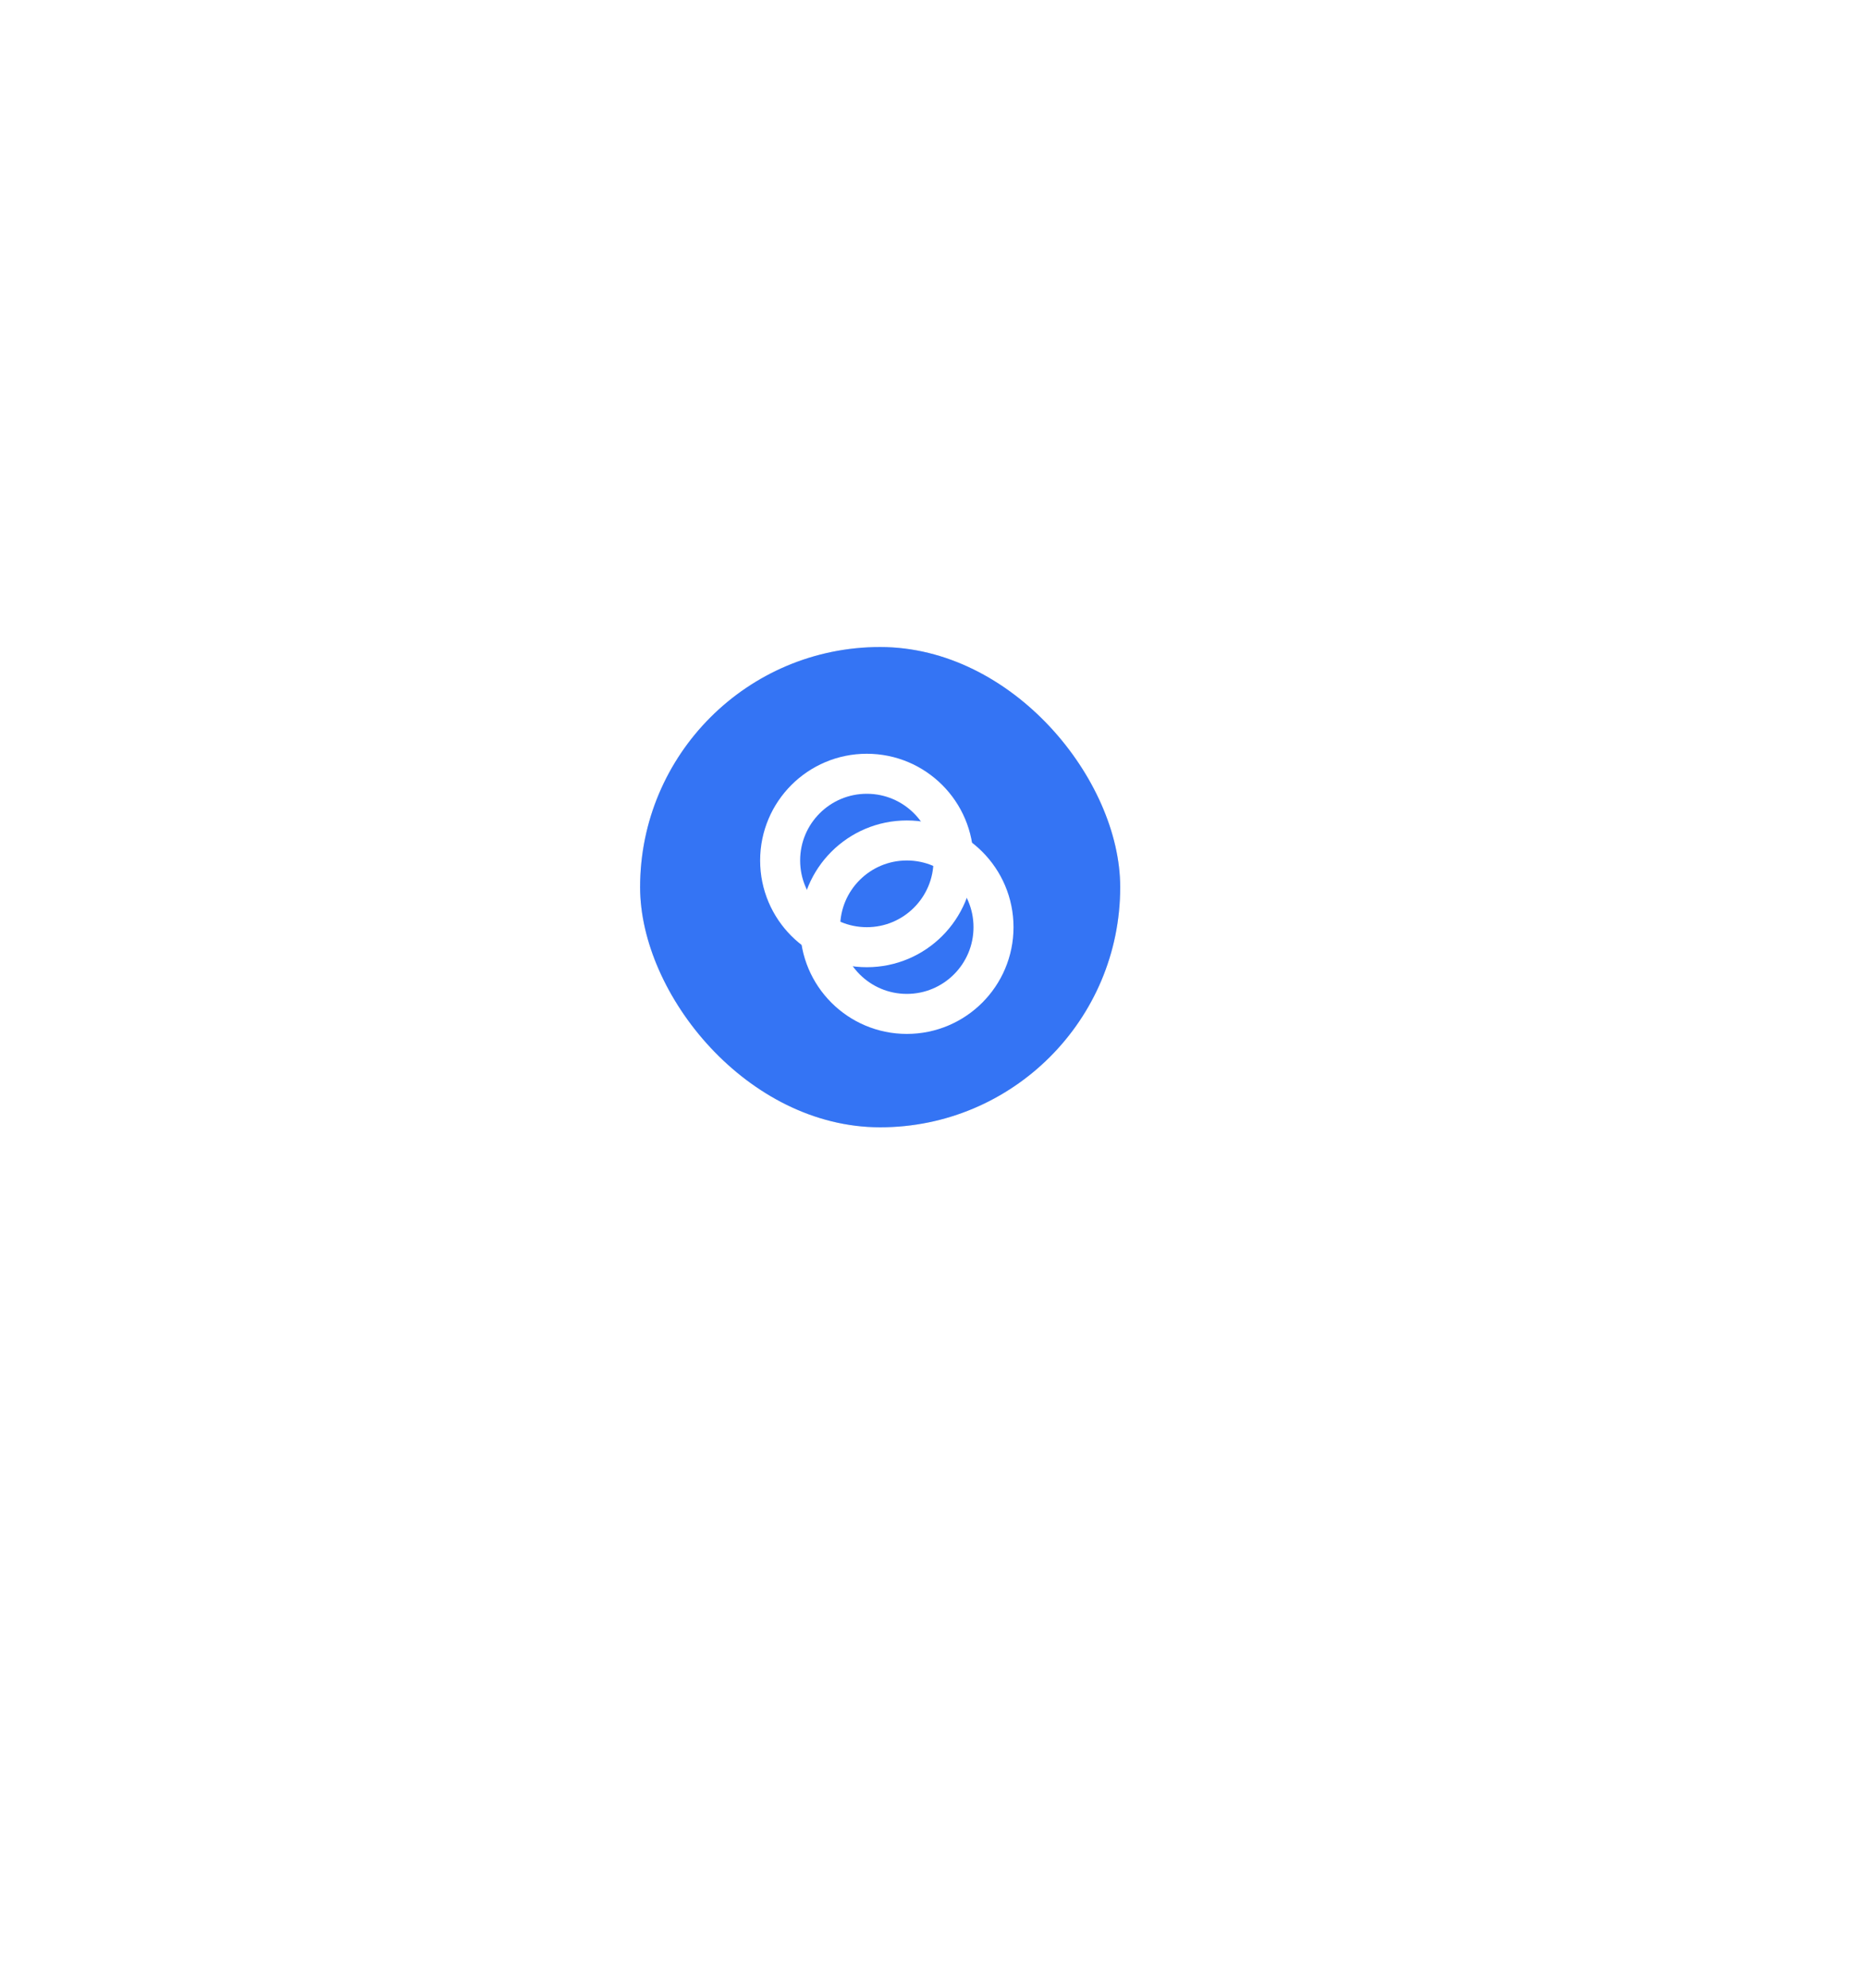 <svg width="100%" height="100%" viewBox="0 0 140 149" fill="none" xmlns="http://www.w3.org/2000/svg">
<g filter="url(#filter0_d_1_235)">
<rect x="34" y="34.5" width="64" height="64" rx="32" fill="white"/>
</g>
<rect x="48" y="48.5" width="36" height="36" rx="18" fill="#D9D9D9"/>
<rect x="48" y="48.5" width="36" height="36" rx="18" fill="#3474F4"/>
<circle cx="65" cy="64.5" r="6.5" stroke="white" stroke-width="3"/>
<circle cx="68" cy="69.5" r="6.5" stroke="white" stroke-width="3"/>
<defs>
<filter id="filter0_d_1_235" x="-8" y="0.5" width="148" height="148" filterUnits="userSpaceOnUse" color-interpolation-filters="sRGB">
<feFlood flood-opacity="0" result="BackgroundImageFix"/>
<feColorMatrix in="SourceAlpha" type="matrix" values="0 0 0 0 0 0 0 0 0 0 0 0 0 0 0 0 0 0 127 0" result="hardAlpha"/>
<feOffset dy="8"/>
<feGaussianBlur stdDeviation="21"/>
<feComposite in2="hardAlpha" operator="out"/>
<feColorMatrix type="matrix" values="0 0 0 0 0.134 0 0 0 0 0.143 0 0 0 0 0.186 0 0 0 0.16 0"/>
<feBlend mode="normal" in2="BackgroundImageFix" result="effect1_dropShadow_1_235"/>
<feBlend mode="normal" in="SourceGraphic" in2="effect1_dropShadow_1_235" result="shape"/>
</filter>
</defs>
</svg>
